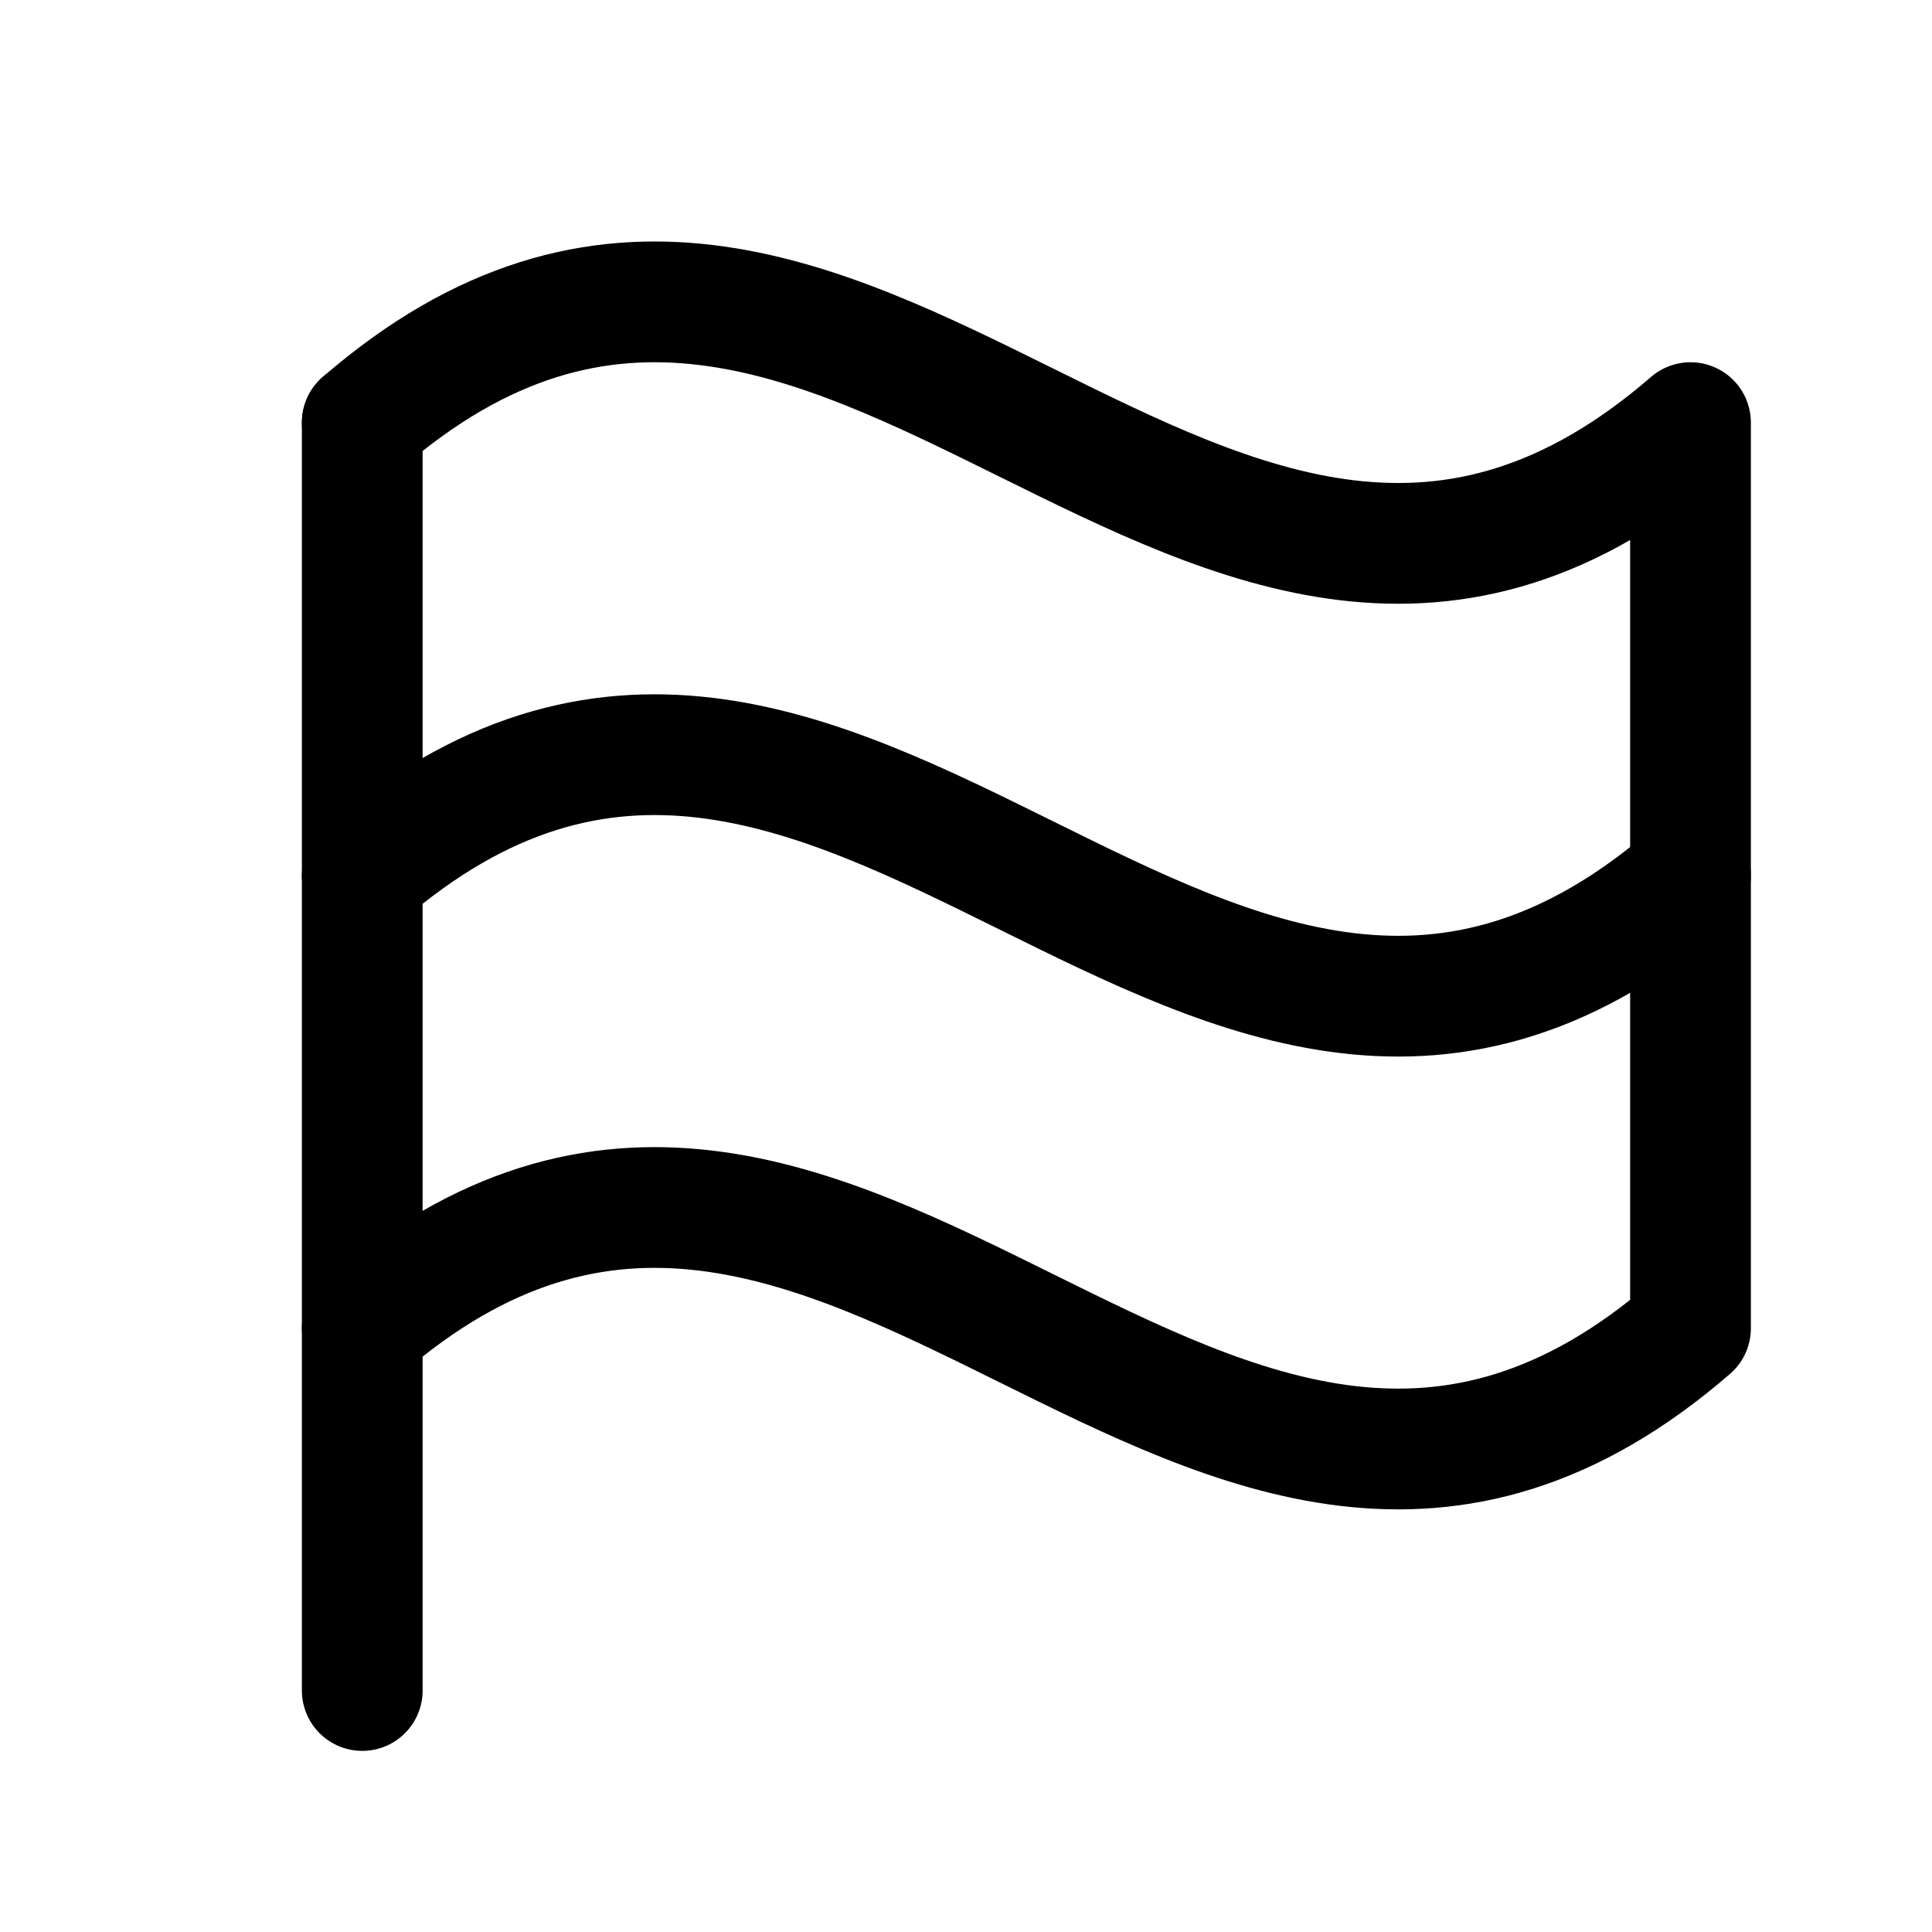 <?xml version="1.0" encoding="UTF-8" standalone="no"?>
<svg
   viewBox="0 0 256 256"
   version="1.1"
   id="svg1"
   sodipodi:docname="flag.svg"
   inkscape:version="1.4 (86a8ad7, 2024-10-11)"
   xmlns:inkscape="http://www.inkscape.org/namespaces/inkscape"
   xmlns:sodipodi="http://sodipodi.sourceforge.net/DTD/sodipodi-0.dtd"
   xmlns="http://www.w3.org/2000/svg"
   xmlns:svg="http://www.w3.org/2000/svg">
  <defs
     id="defs1" />
  <sodipodi:namedview
     id="namedview1"
     pagecolor="#505050"
     bordercolor="#eeeeee"
     borderopacity="1"
     inkscape:showpageshadow="0"
     inkscape:pageopacity="0"
     inkscape:pagecheckerboard="0"
     inkscape:deskcolor="#505050"
     inkscape:zoom="3.1523438"
     inkscape:cx="128"
     inkscape:cy="128"
     inkscape:window-width="1920"
     inkscape:window-height="1009"
     inkscape:window-x="-8"
     inkscape:window-y="-8"
     inkscape:window-maximized="1"
     inkscape:current-layer="svg1" />
  <rect
     width="256"
     height="256"
     fill="none"
     id="rect1" />
  <line
     x1="48"
     y1="224"
     x2="48"
     y2="56"
     fill="none"
     stroke="currentColor"
     stroke-linecap="round"
     stroke-linejoin="round"
     stroke-width="16"
     id="line1" />
  <path
     d="m 48,176 c 64,-55.43 112,55.43 176,0 V 56 C 160,111.43 112,0.57 48,56"
     fill="none"
     stroke="currentColor"
     stroke-linecap="round"
     stroke-linejoin="round"
     stroke-width="16"
     id="path1"
     style="display:inline" />
  <path
     d="m 48,116 c 64,-55.43 112,55.43 176,0"
     fill="none"
     stroke="currentColor"
     stroke-linecap="round"
     stroke-linejoin="round"
     stroke-width="16"
     id="path2"
     sodipodi:nodetypes="cc" />
</svg>
